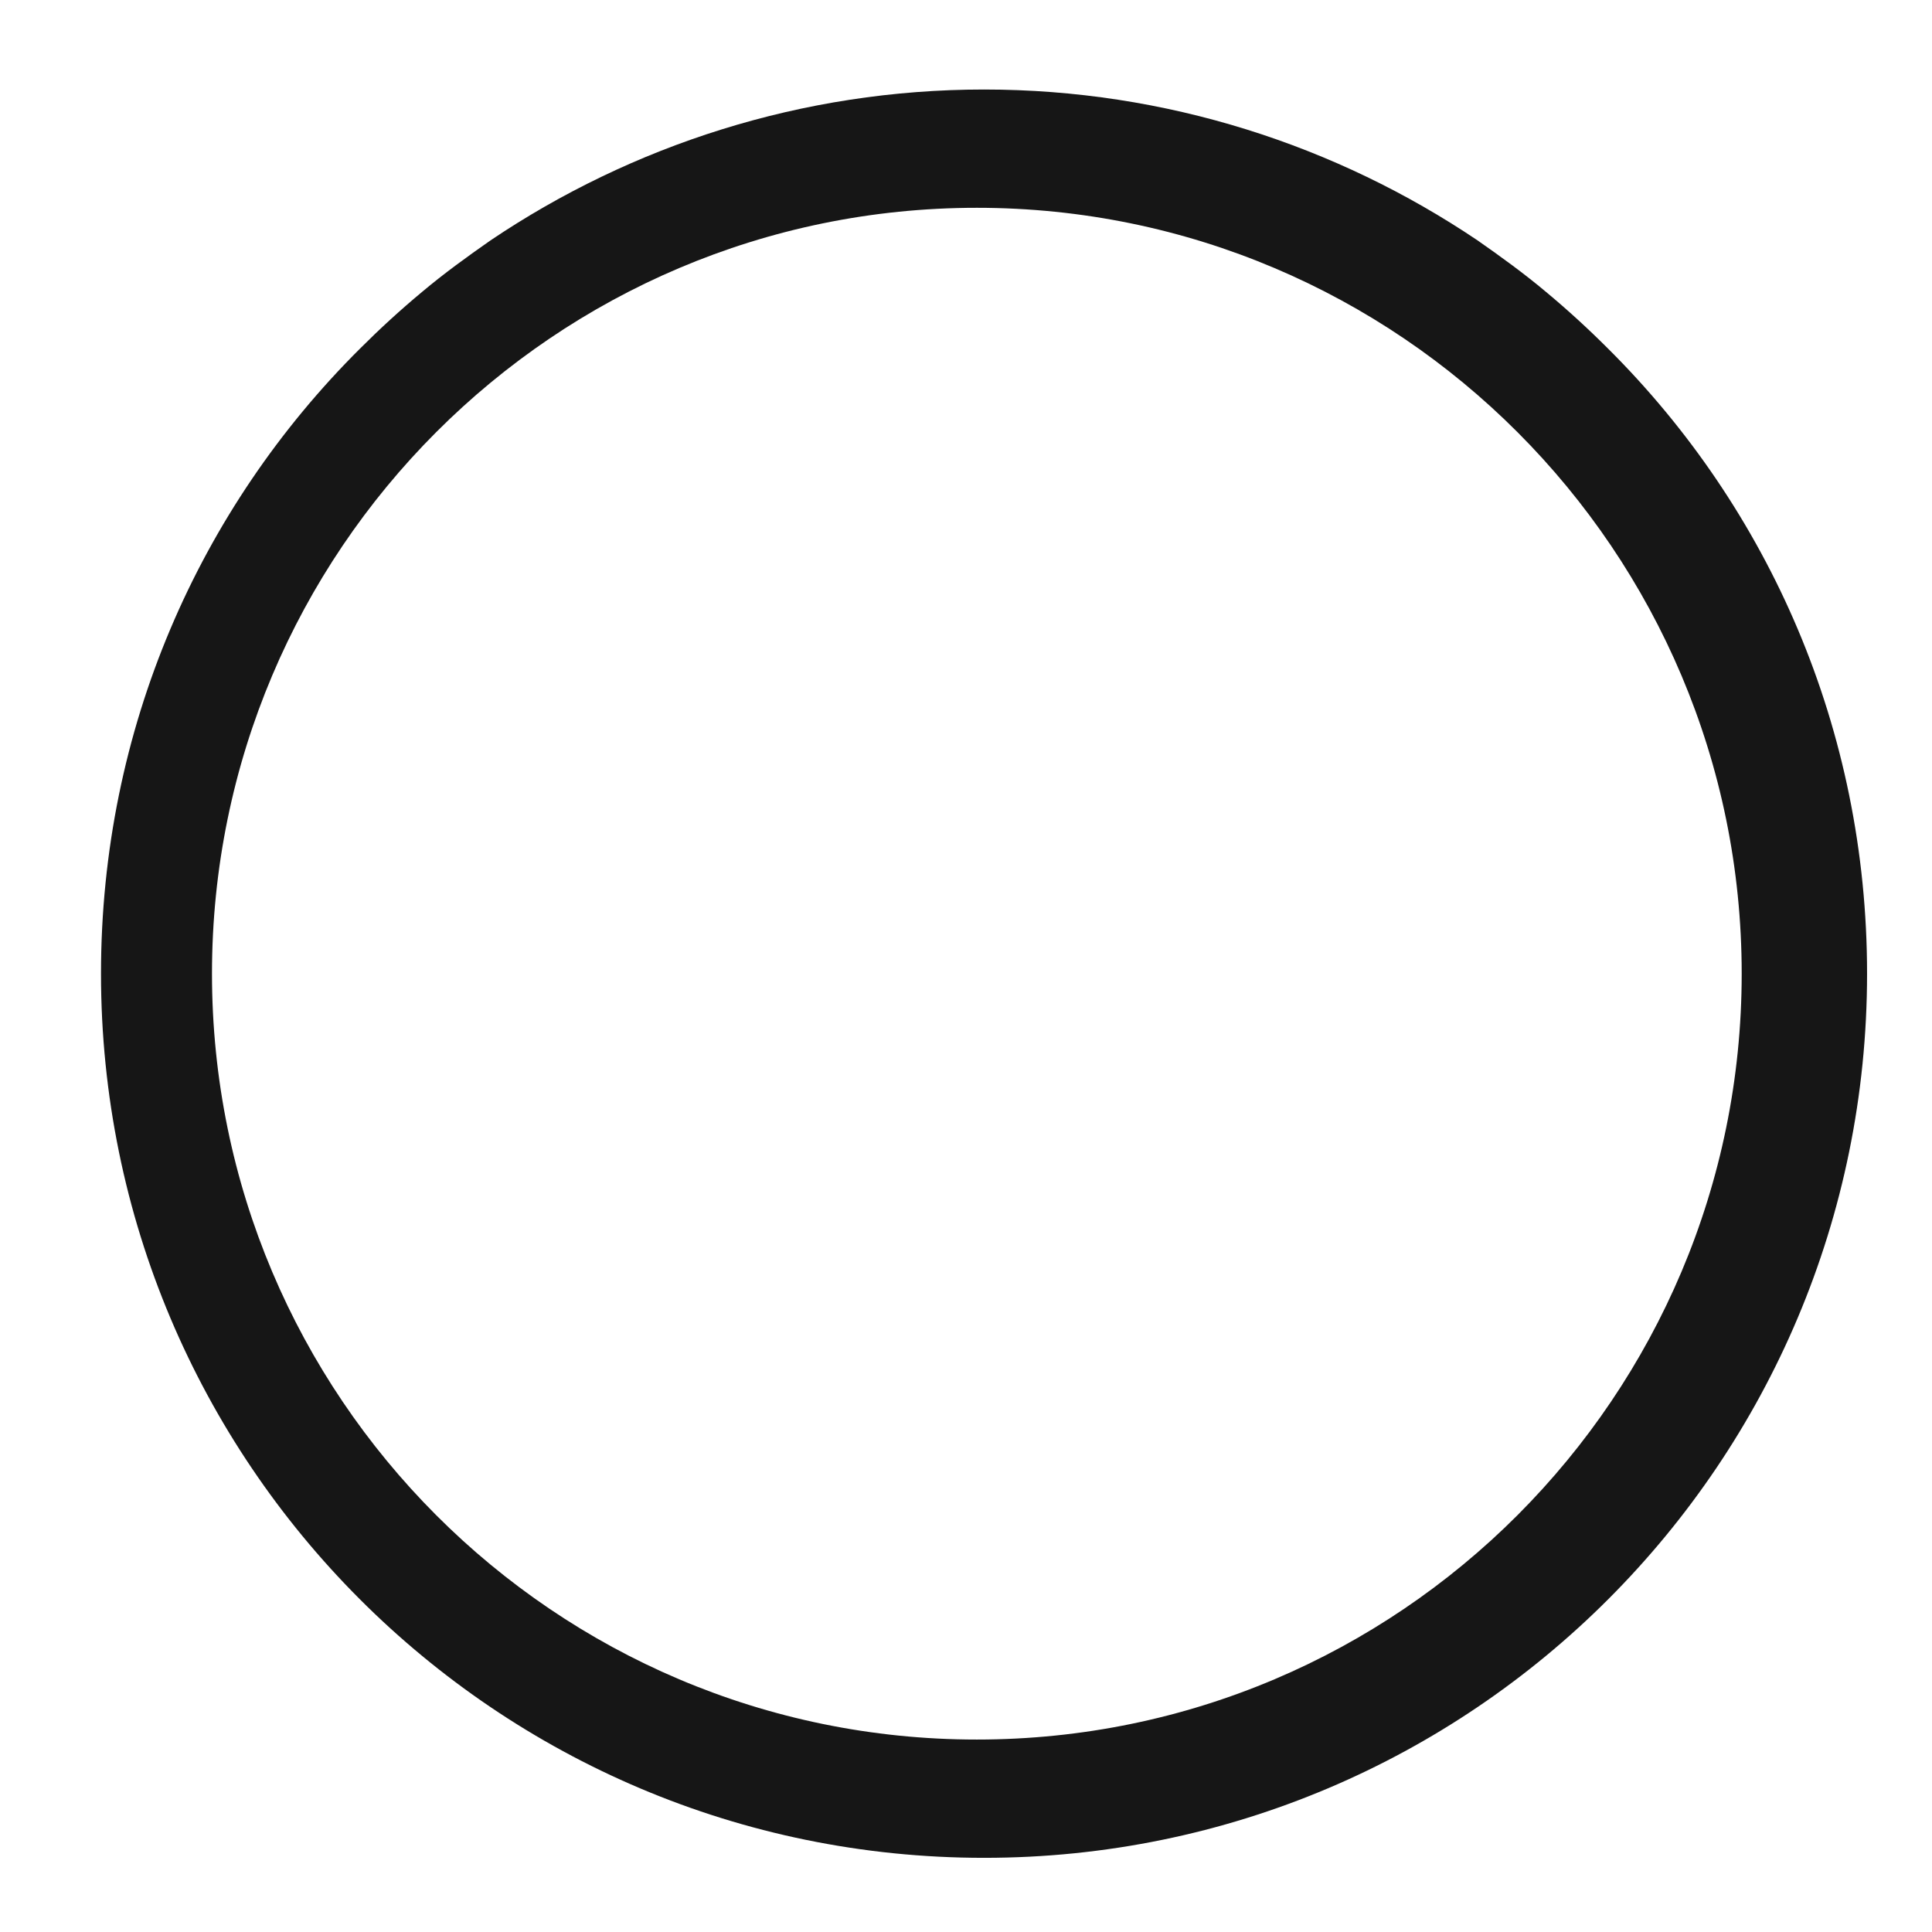 <?xml version="1.0" encoding="UTF-8" standalone="no"?><svg width='18' height='18' viewBox='0 0 18 18' fill='none' xmlns='http://www.w3.org/2000/svg'>
<path d='M14.983 3.249C14.798 3.064 14.605 2.887 14.403 2.719C14.202 2.55 13.983 2.391 13.765 2.239C12.454 1.356 10.866 0.834 9.168 0.834C7.471 0.834 5.882 1.356 4.571 2.239C4.353 2.391 4.134 2.55 3.933 2.719C3.731 2.887 3.538 3.064 3.353 3.249C1.857 4.738 0.941 6.791 0.941 9.071C0.941 13.623 4.622 17.309 9.168 17.309C13.714 17.309 17.395 13.623 17.395 9.071C17.395 6.791 16.479 4.738 14.983 3.249ZM9.101 16.207C5.168 16.207 1.975 13.009 1.975 9.071C1.975 5.134 5.168 1.936 9.101 1.936C13.034 1.936 16.227 5.134 16.227 9.071C16.227 13.009 13.034 16.207 9.101 16.207Z' fill='#161616'/>
</svg>
